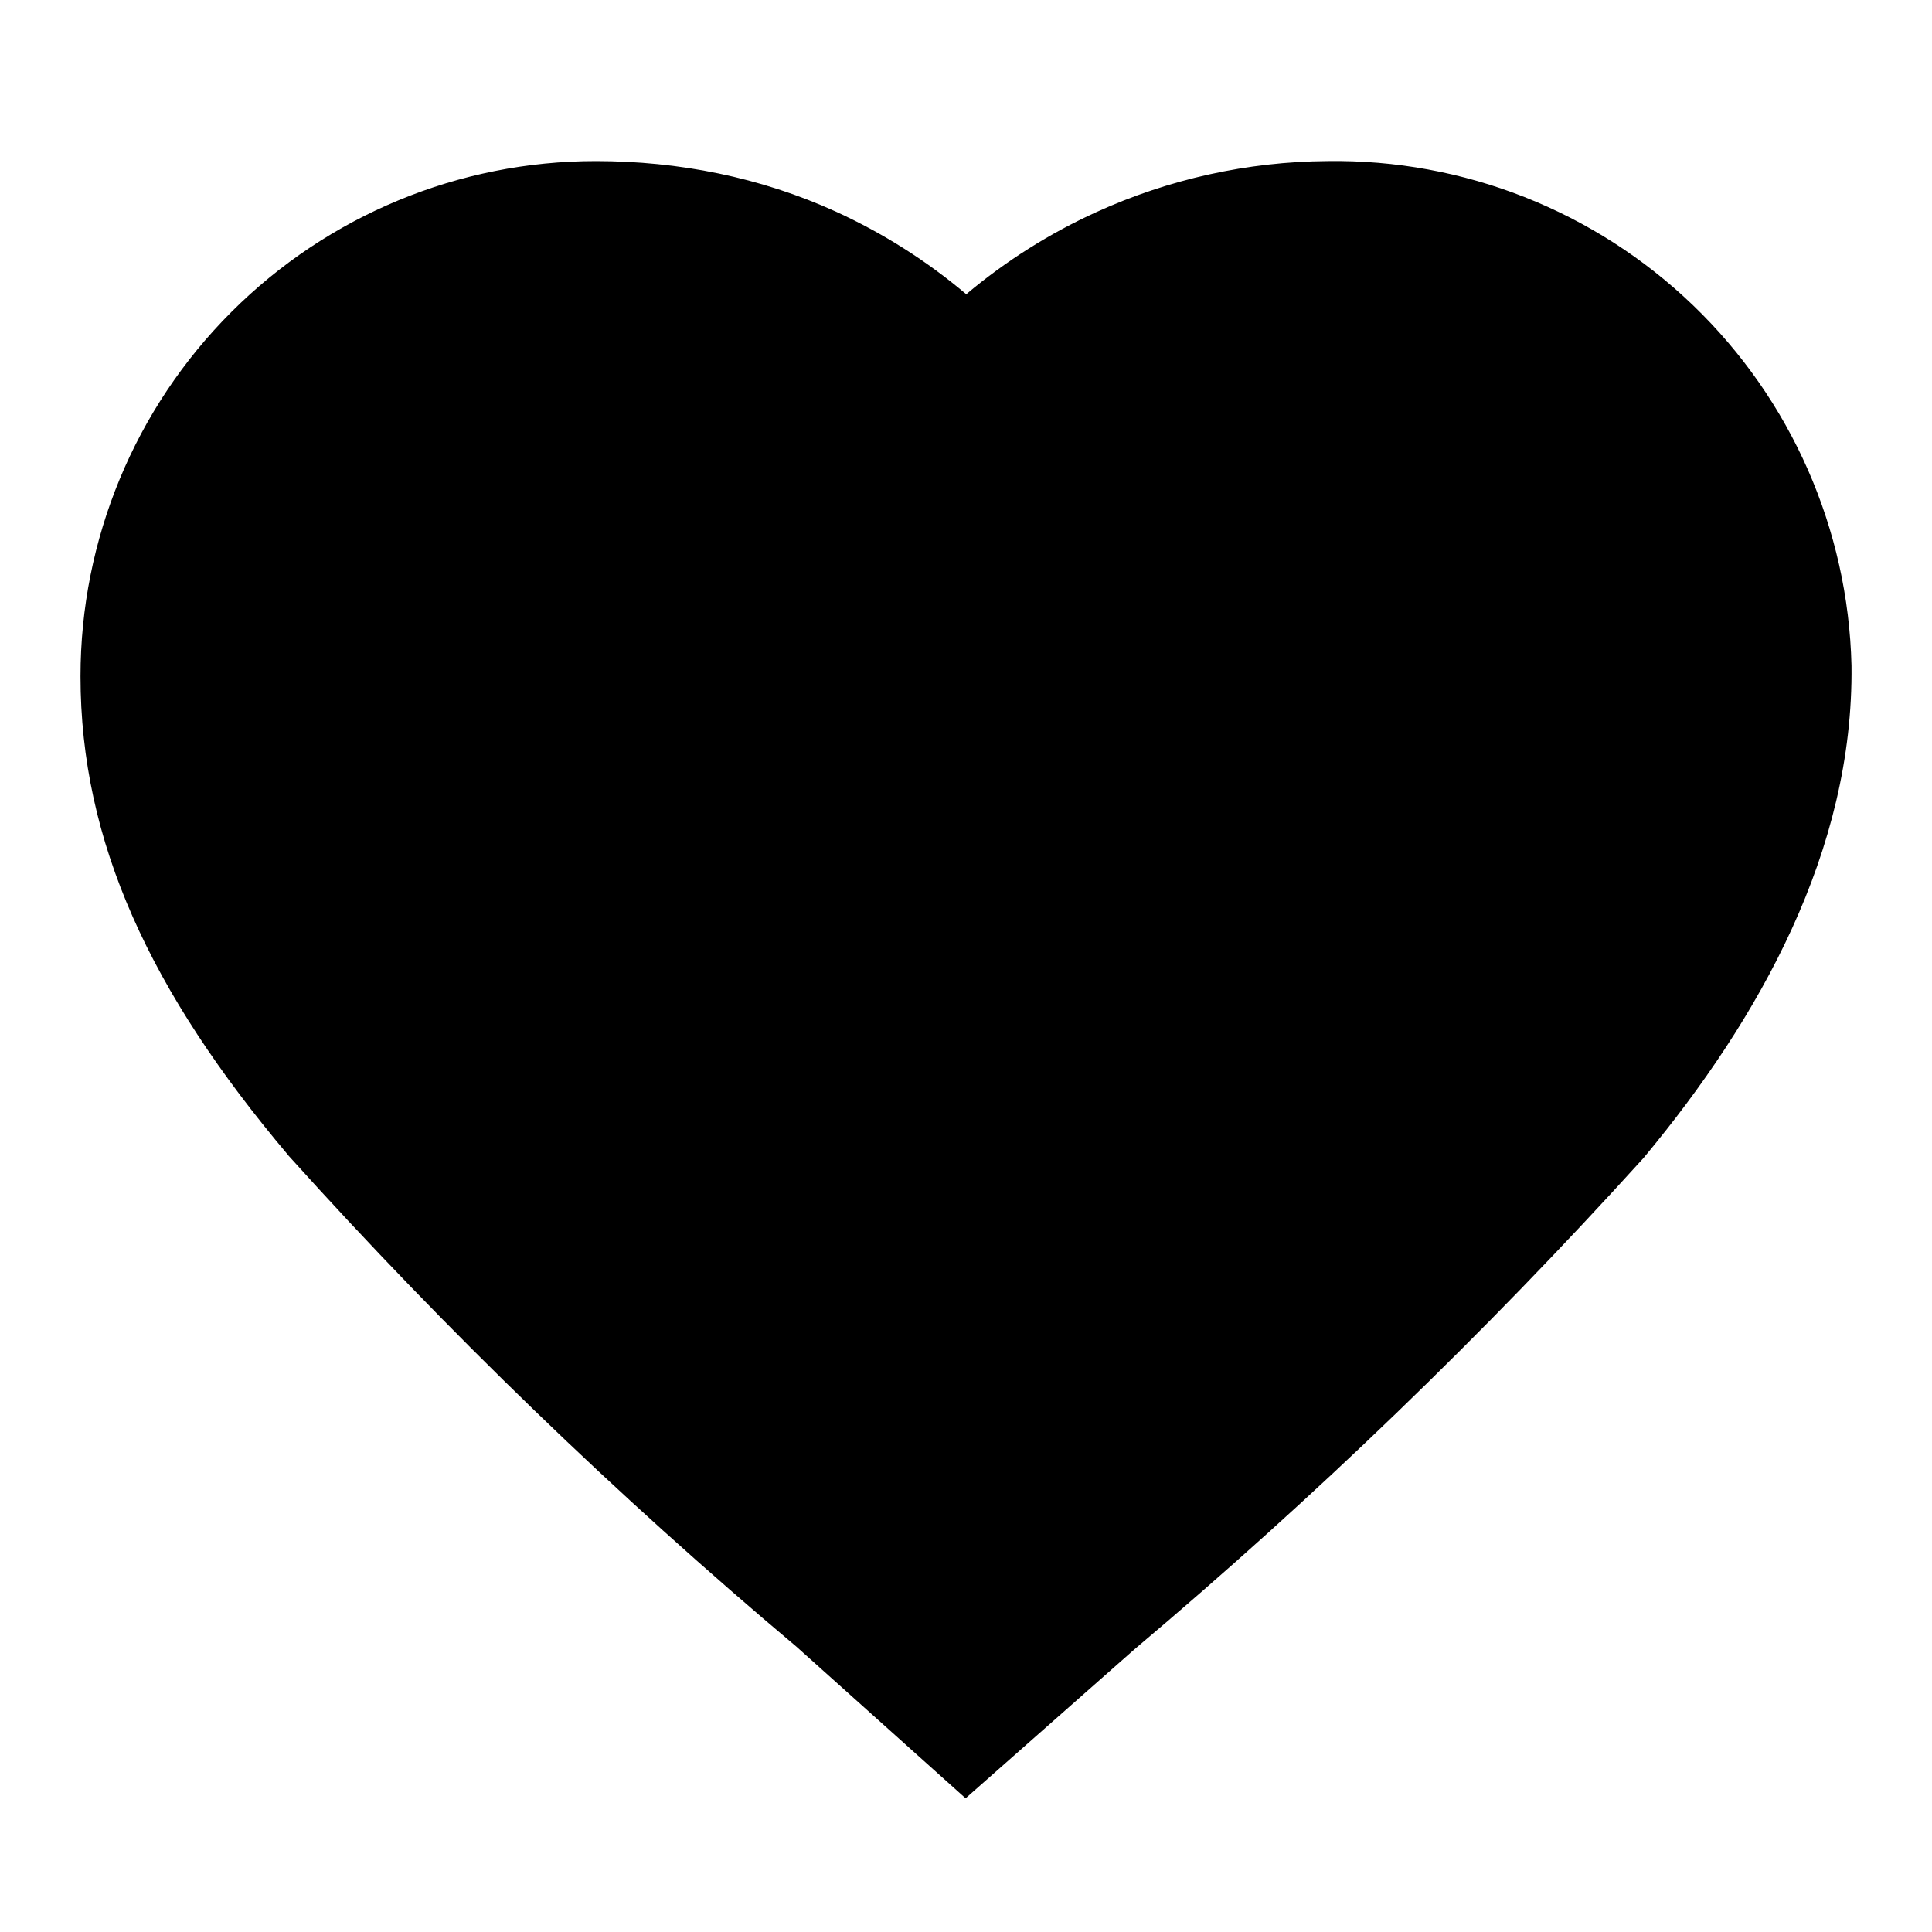 <svg width="24" height="24" viewBox="0 0 24 24" fill="none" xmlns="http://www.w3.org/2000/svg">
<path d="M23 8.267C23.027 10.565 21.858 12.65 20.429 14.37L20.416 14.386L20.401 14.402C18.437 16.57 16.33 18.603 14.093 20.488L11.995 22.339L9.894 20.456C7.657 18.575 5.553 16.542 3.597 14.37L3.586 14.358L3.576 14.345C1.868 12.322 1 10.46 1 8.401C1 6.703 1.674 5.075 2.875 3.875C4.075 2.675 5.703 2.001 7.4 2.001C8.43 2.001 9.446 2.202 10.386 2.63C10.97 2.897 11.514 3.242 12.003 3.655C12.491 3.245 13.034 2.901 13.617 2.636C14.519 2.225 15.498 2.008 16.489 2.001C18.18 1.976 19.813 2.62 21.032 3.793C22.252 4.966 22.959 6.574 23 8.267Z" fill="currentColor"/>
</svg>
